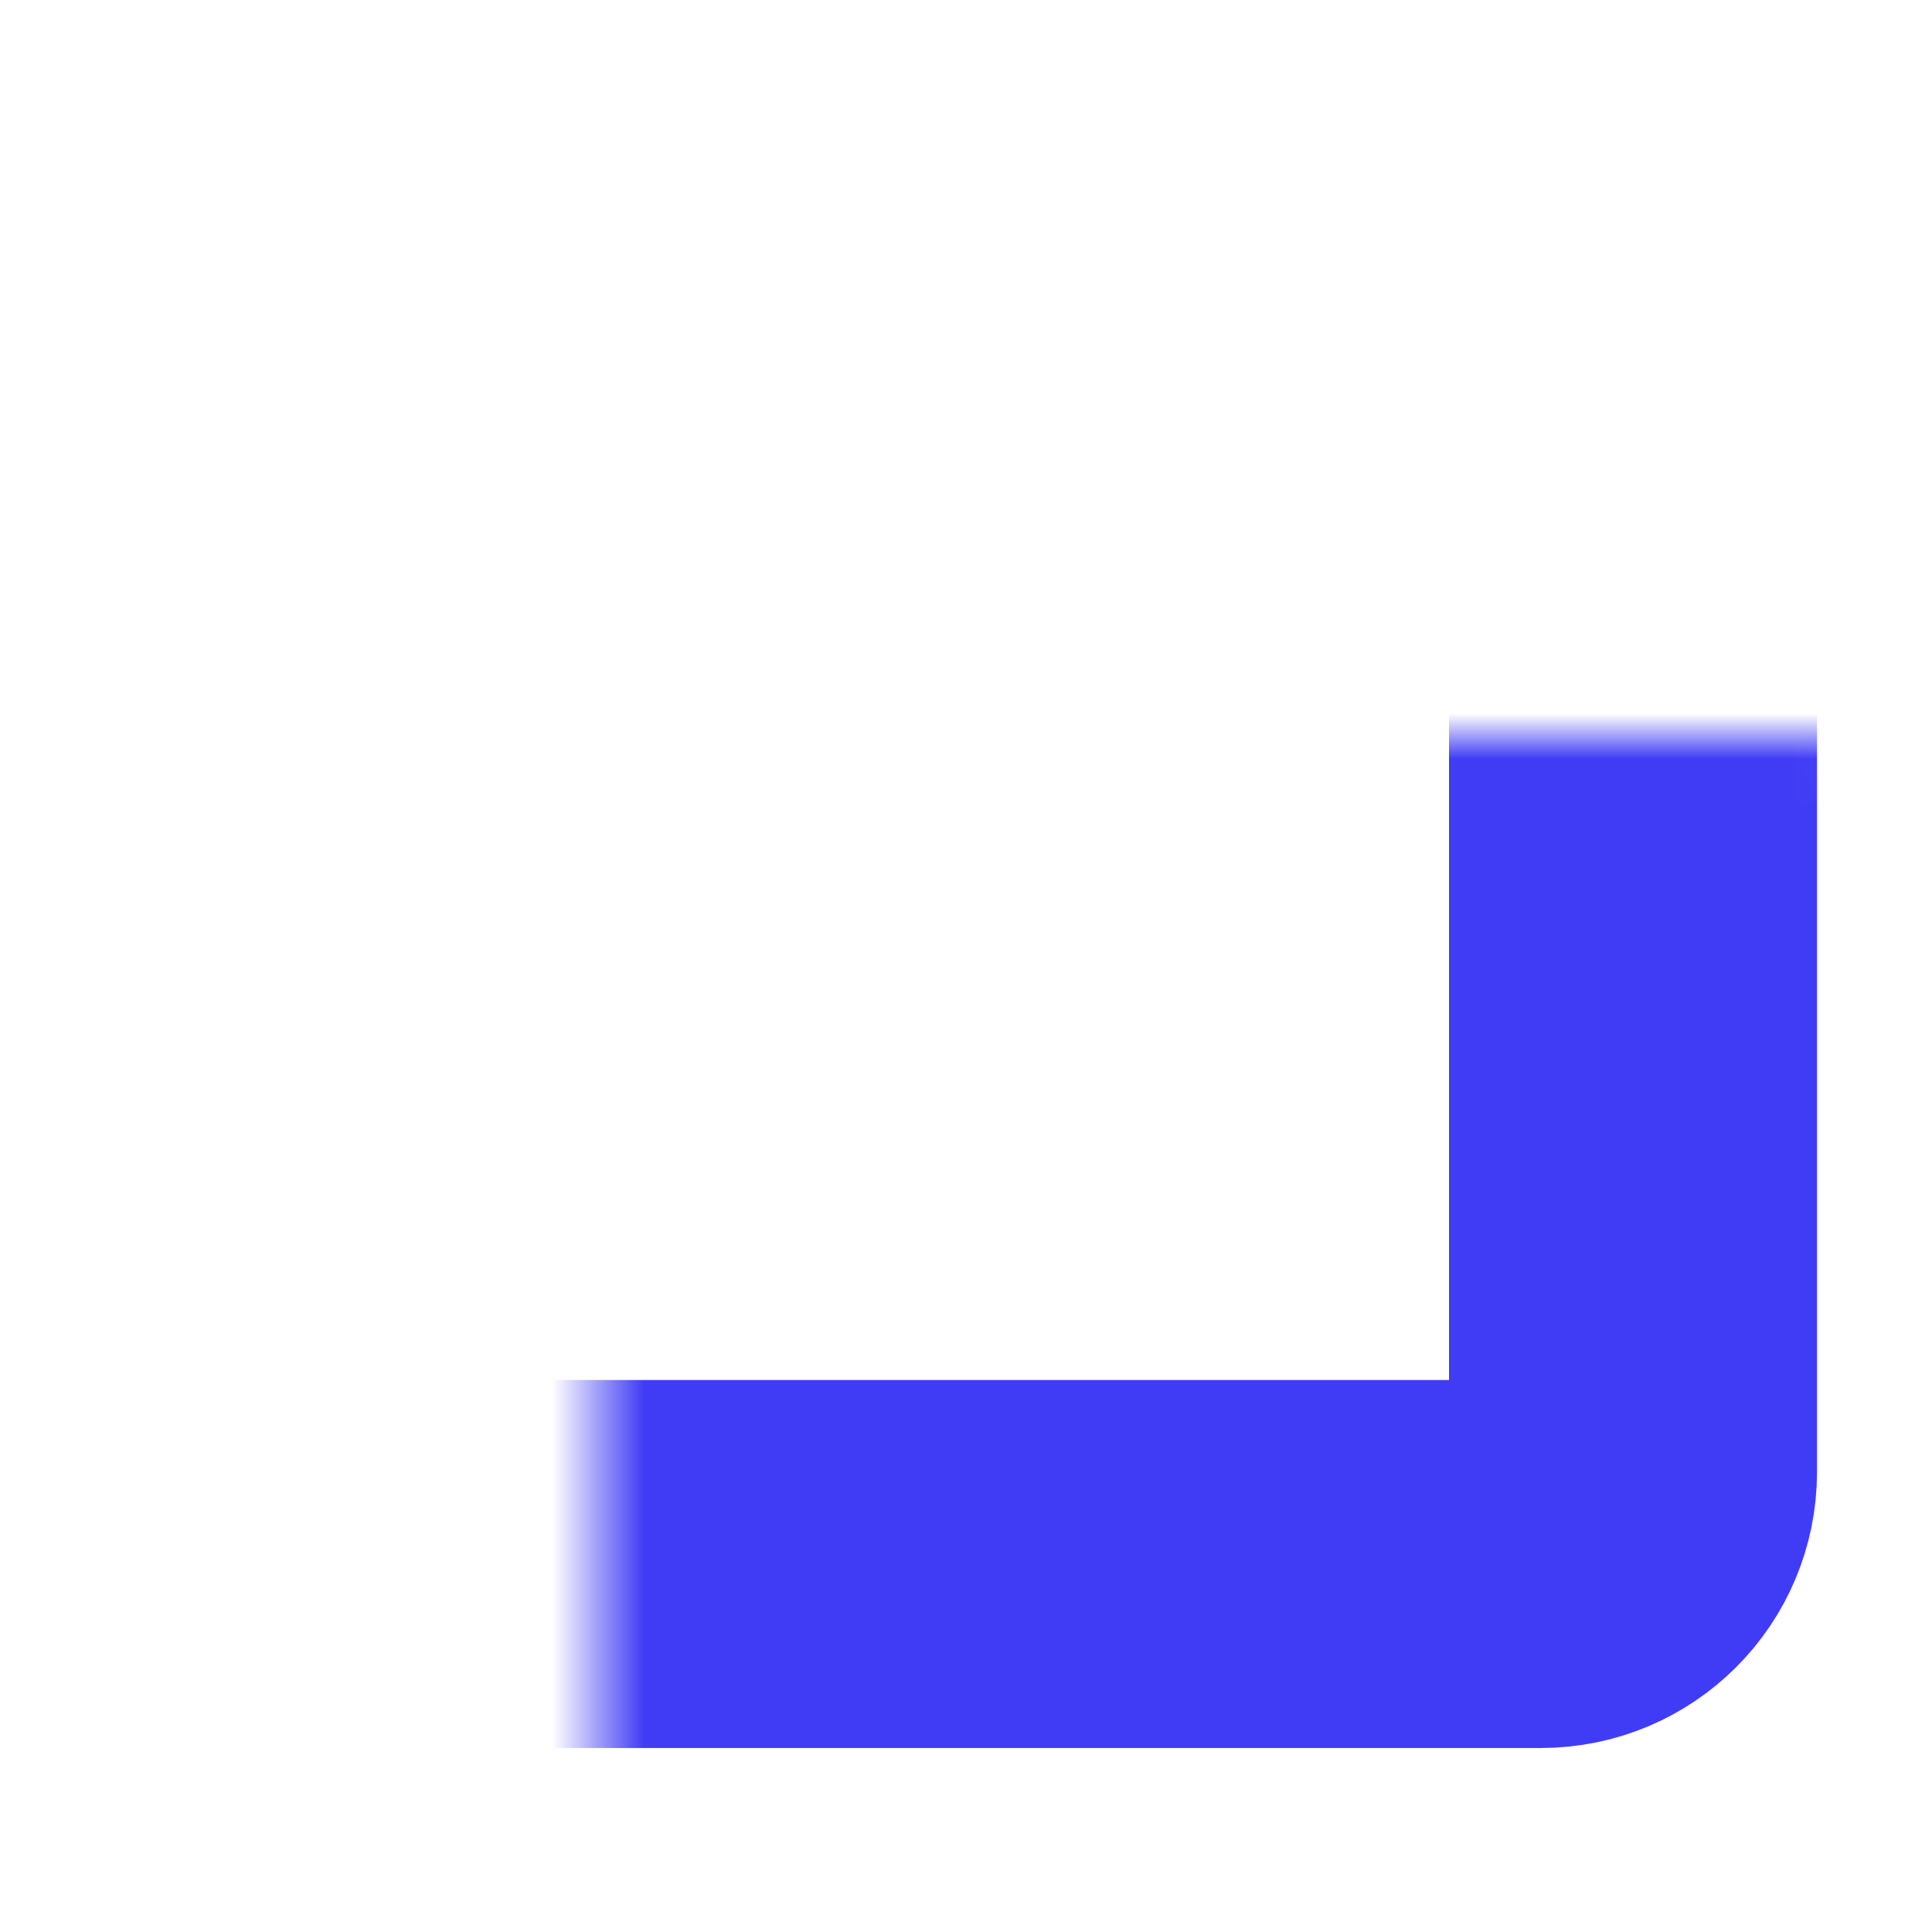 <svg width="42" height="42" viewBox="0 0 42 42" fill="none" xmlns="http://www.w3.org/2000/svg">
<rect width="42" height="42" fill="none"/>
<mask id="path-2-inside-1" fill="white">
<rect x="6.5" y="8" width="29" height="26" rx="2"/>
</mask>
<rect x="6.5" y="8" width="29" height="26" rx="2" stroke="#403CF5" stroke-width="8" mask="url(#path-2-inside-1)"/>
</svg>
